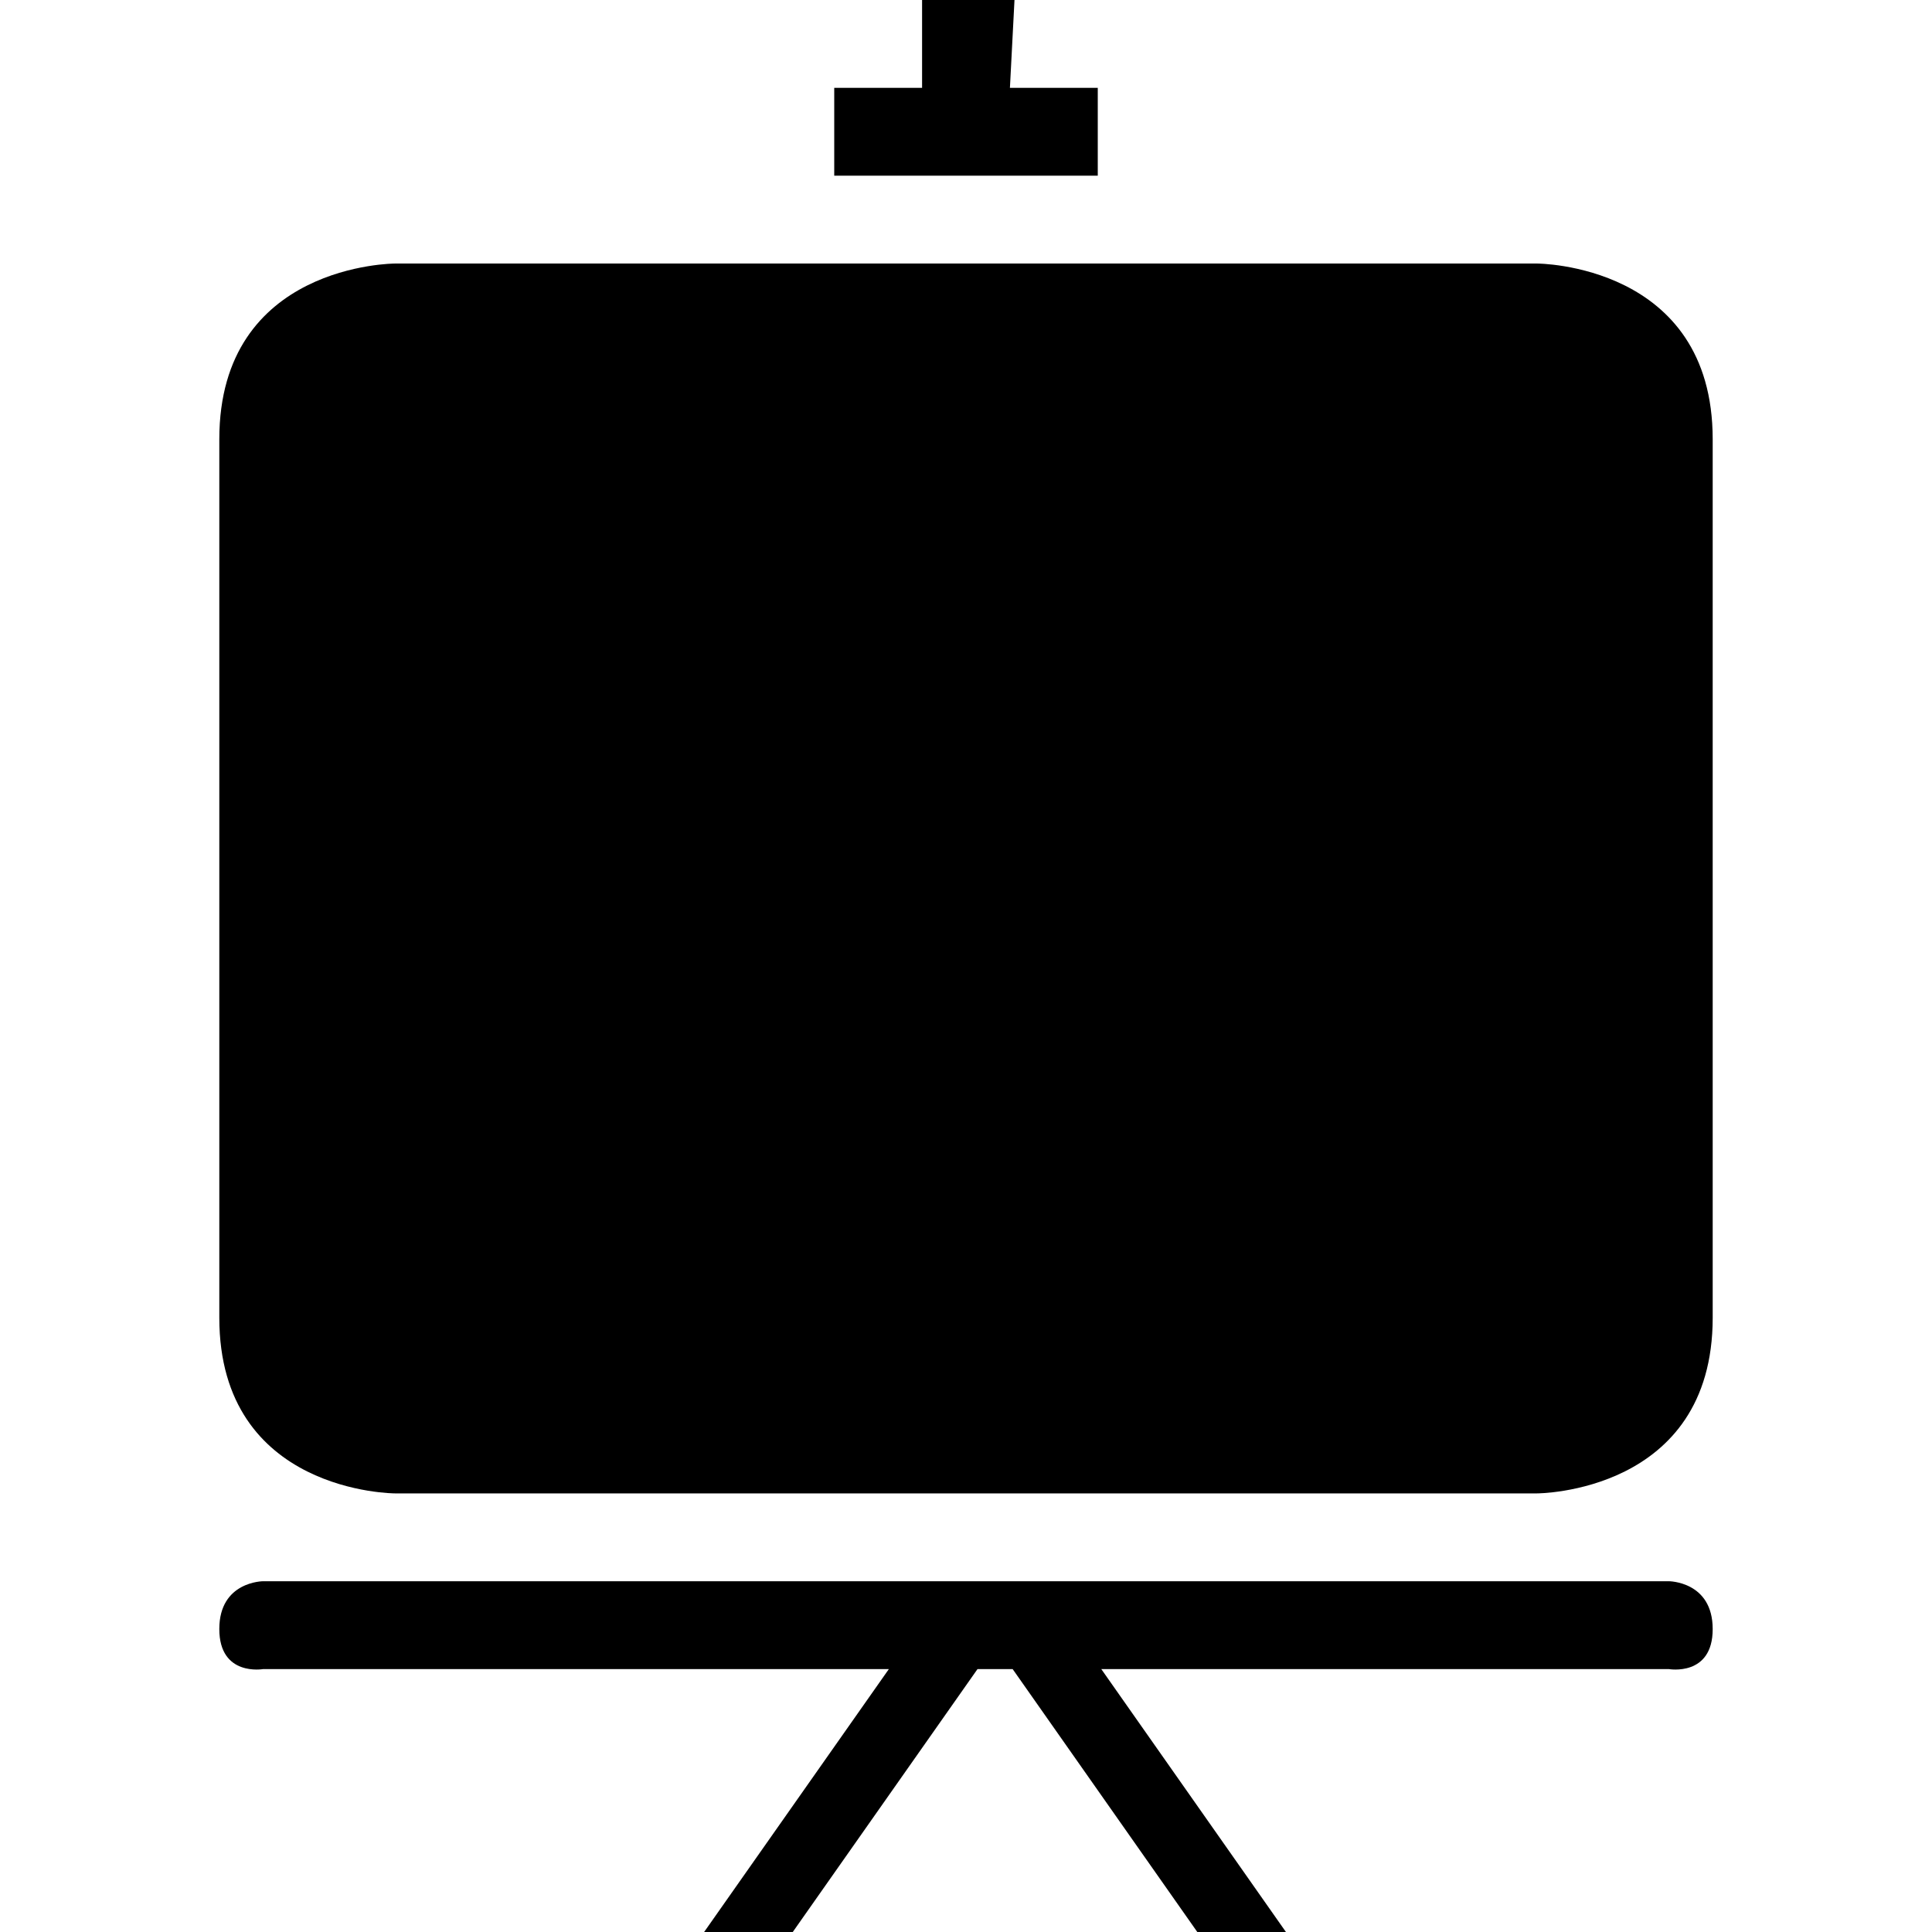 <?xml version="1.0" standalone="no"?><!DOCTYPE svg PUBLIC "-//W3C//DTD SVG 1.1//EN" "http://www.w3.org/Graphics/SVG/1.1/DTD/svg11.dtd"><svg t="1562645678159" class="icon" viewBox="0 0 1024 1024" version="1.1" xmlns="http://www.w3.org/2000/svg" p-id="7702" xmlns:xlink="http://www.w3.org/1999/xlink" width="200" height="200"><defs><style type="text/css"></style></defs><path d="M488.72 0 488.72 46.56 442.16 46.56 442.16 93.121 581.84 93.121 581.84 46.56 535.28 46.56 537.701 0Z" p-id="7703"></path><path d="M116.238 232.801l0 465.603c0 93.121 93.121 93.121 93.121 93.121l605.283 0c0 0 93.121 0 93.121-93.121L907.762 232.801c0-93.121-93.121-93.121-93.121-93.121L209.358 139.681C209.358 139.681 116.238 139.681 116.238 232.801z" p-id="7704"></path><path d="M139.518 884.645l331.602 0-97.916 139.355 46.979 0L518.099 884.645l18.624 0 97.87 139.355 46.979 0L583.703 884.645l300.779 0c0 0 23.28 4.144 23.28-21.185C907.762 838.085 884.482 838.085 884.482 838.085l-744.964 0c0 0-23.28 0-23.28 25.329C116.238 888.789 139.518 884.645 139.518 884.645z" p-id="7705"></path></svg>